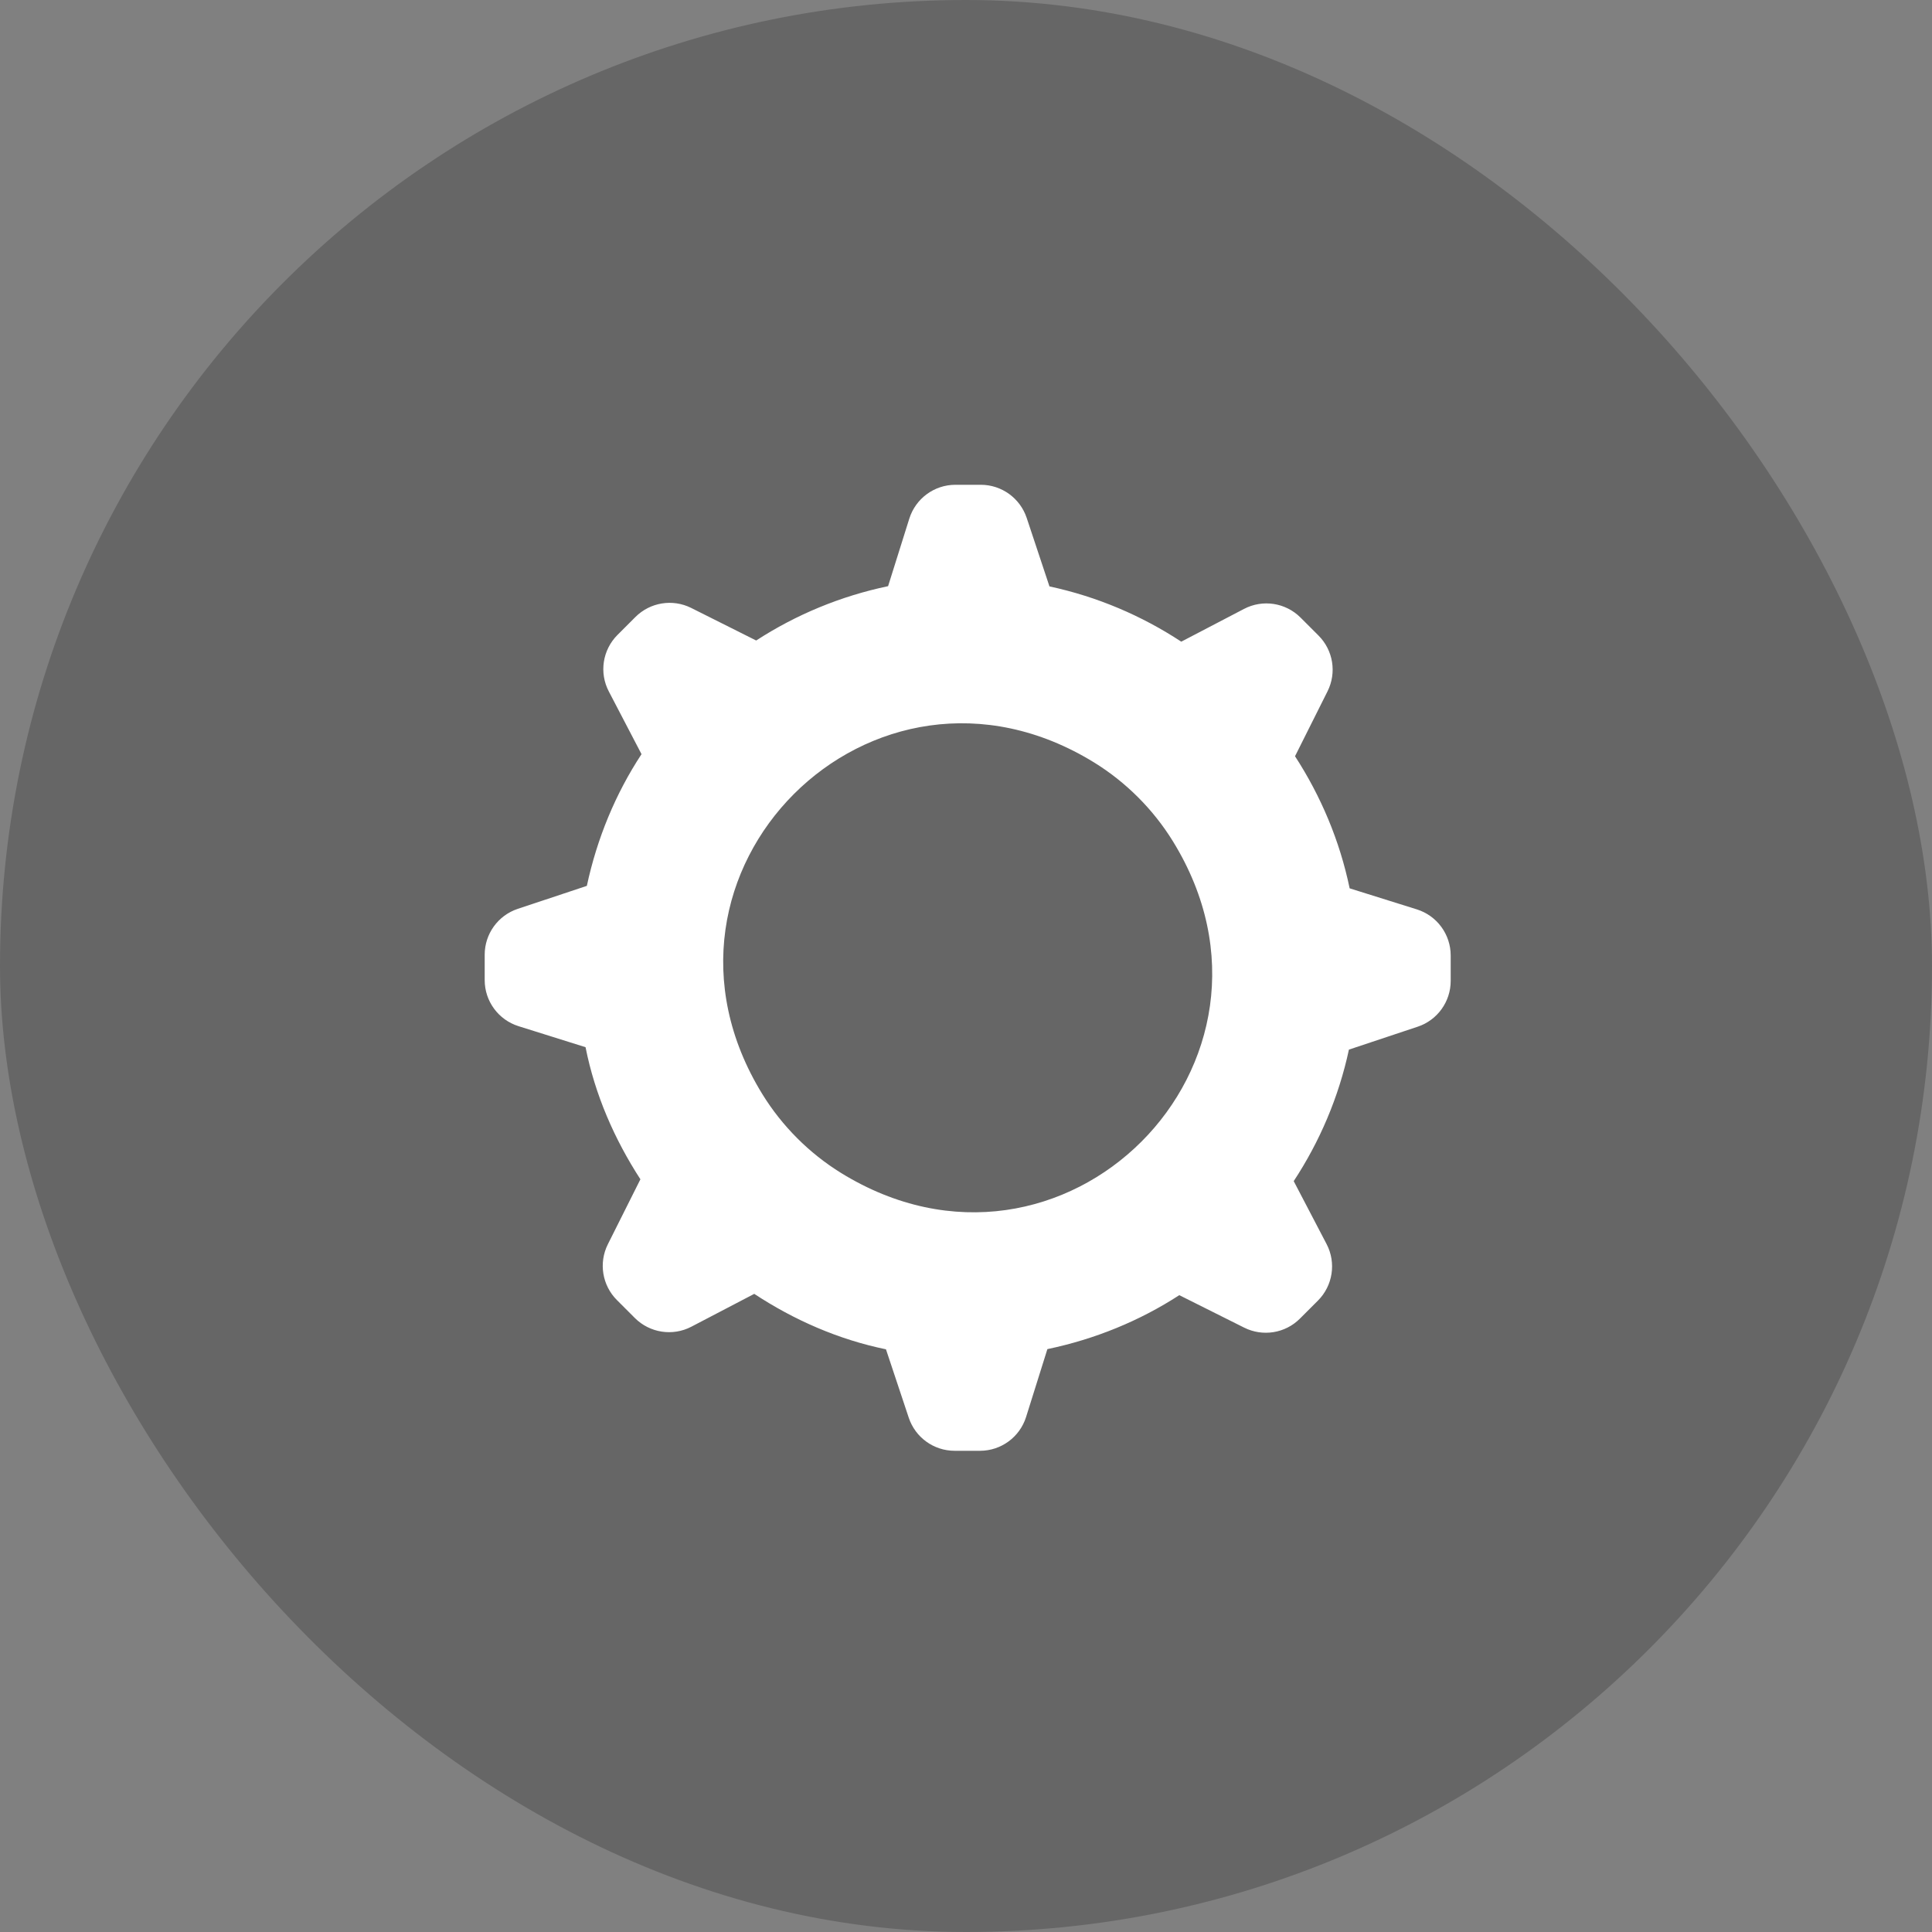 <svg width="40" height="40" viewBox="0 0 40 40" fill="none" xmlns="http://www.w3.org/2000/svg">
<rect x="0" y="0" width="40" height="40" fill="#808080" stroke="none"/>
<rect width="40" height="40" rx="20" fill="#000" fill-opacity=".2" fill-rule="evenodd"/>
<path d="M30.035 20.309V19.782C30.035 19.346 29.752 18.959 29.335 18.828L27.943 18.392C27.737 17.401 27.345 16.479 26.812 15.657L27.485 14.313C27.678 13.928 27.603 13.463 27.298 13.158L26.926 12.786C26.617 12.477 26.143 12.404 25.756 12.607L24.457 13.285C23.638 12.747 22.717 12.353 21.728 12.141L21.256 10.721C21.119 10.313 20.737 10.037 20.307 10.037H19.78C19.343 10.037 18.957 10.321 18.826 10.738L18.387 12.136C17.399 12.343 16.477 12.728 15.656 13.261L14.311 12.587C13.926 12.394 13.46 12.47 13.156 12.774L12.784 13.146C12.475 13.455 12.402 13.929 12.605 14.316L13.282 15.614C12.745 16.431 12.362 17.354 12.15 18.341L10.719 18.817C10.311 18.953 10.035 19.335 10.035 19.766V20.292C10.035 20.729 10.319 21.115 10.736 21.246L12.123 21.681C12.32 22.671 12.723 23.589 13.259 24.416L12.585 25.761C12.392 26.146 12.468 26.612 12.772 26.916L13.144 27.288C13.453 27.597 13.927 27.67 14.314 27.468L15.616 26.788C16.439 27.329 17.356 27.733 18.343 27.936L18.815 29.353C18.951 29.761 19.333 30.037 19.764 30.037H20.29C20.727 30.037 21.113 29.753 21.244 29.337L21.685 27.932C22.672 27.726 23.596 27.347 24.416 26.815L25.759 27.487C26.145 27.68 26.61 27.605 26.914 27.3L27.286 26.928C27.595 26.619 27.668 26.145 27.466 25.758L26.785 24.454C27.322 23.637 27.716 22.718 27.928 21.731L29.351 21.257C29.759 21.122 30.035 20.739 30.035 20.309ZM24.284 17.418C27.115 22.01 22.007 27.117 17.415 24.286C16.756 23.879 16.192 23.315 15.785 22.655C12.957 18.064 18.063 12.959 22.654 15.787C23.313 16.194 23.877 16.758 24.284 17.418Z" fill="white"/>
</svg>
